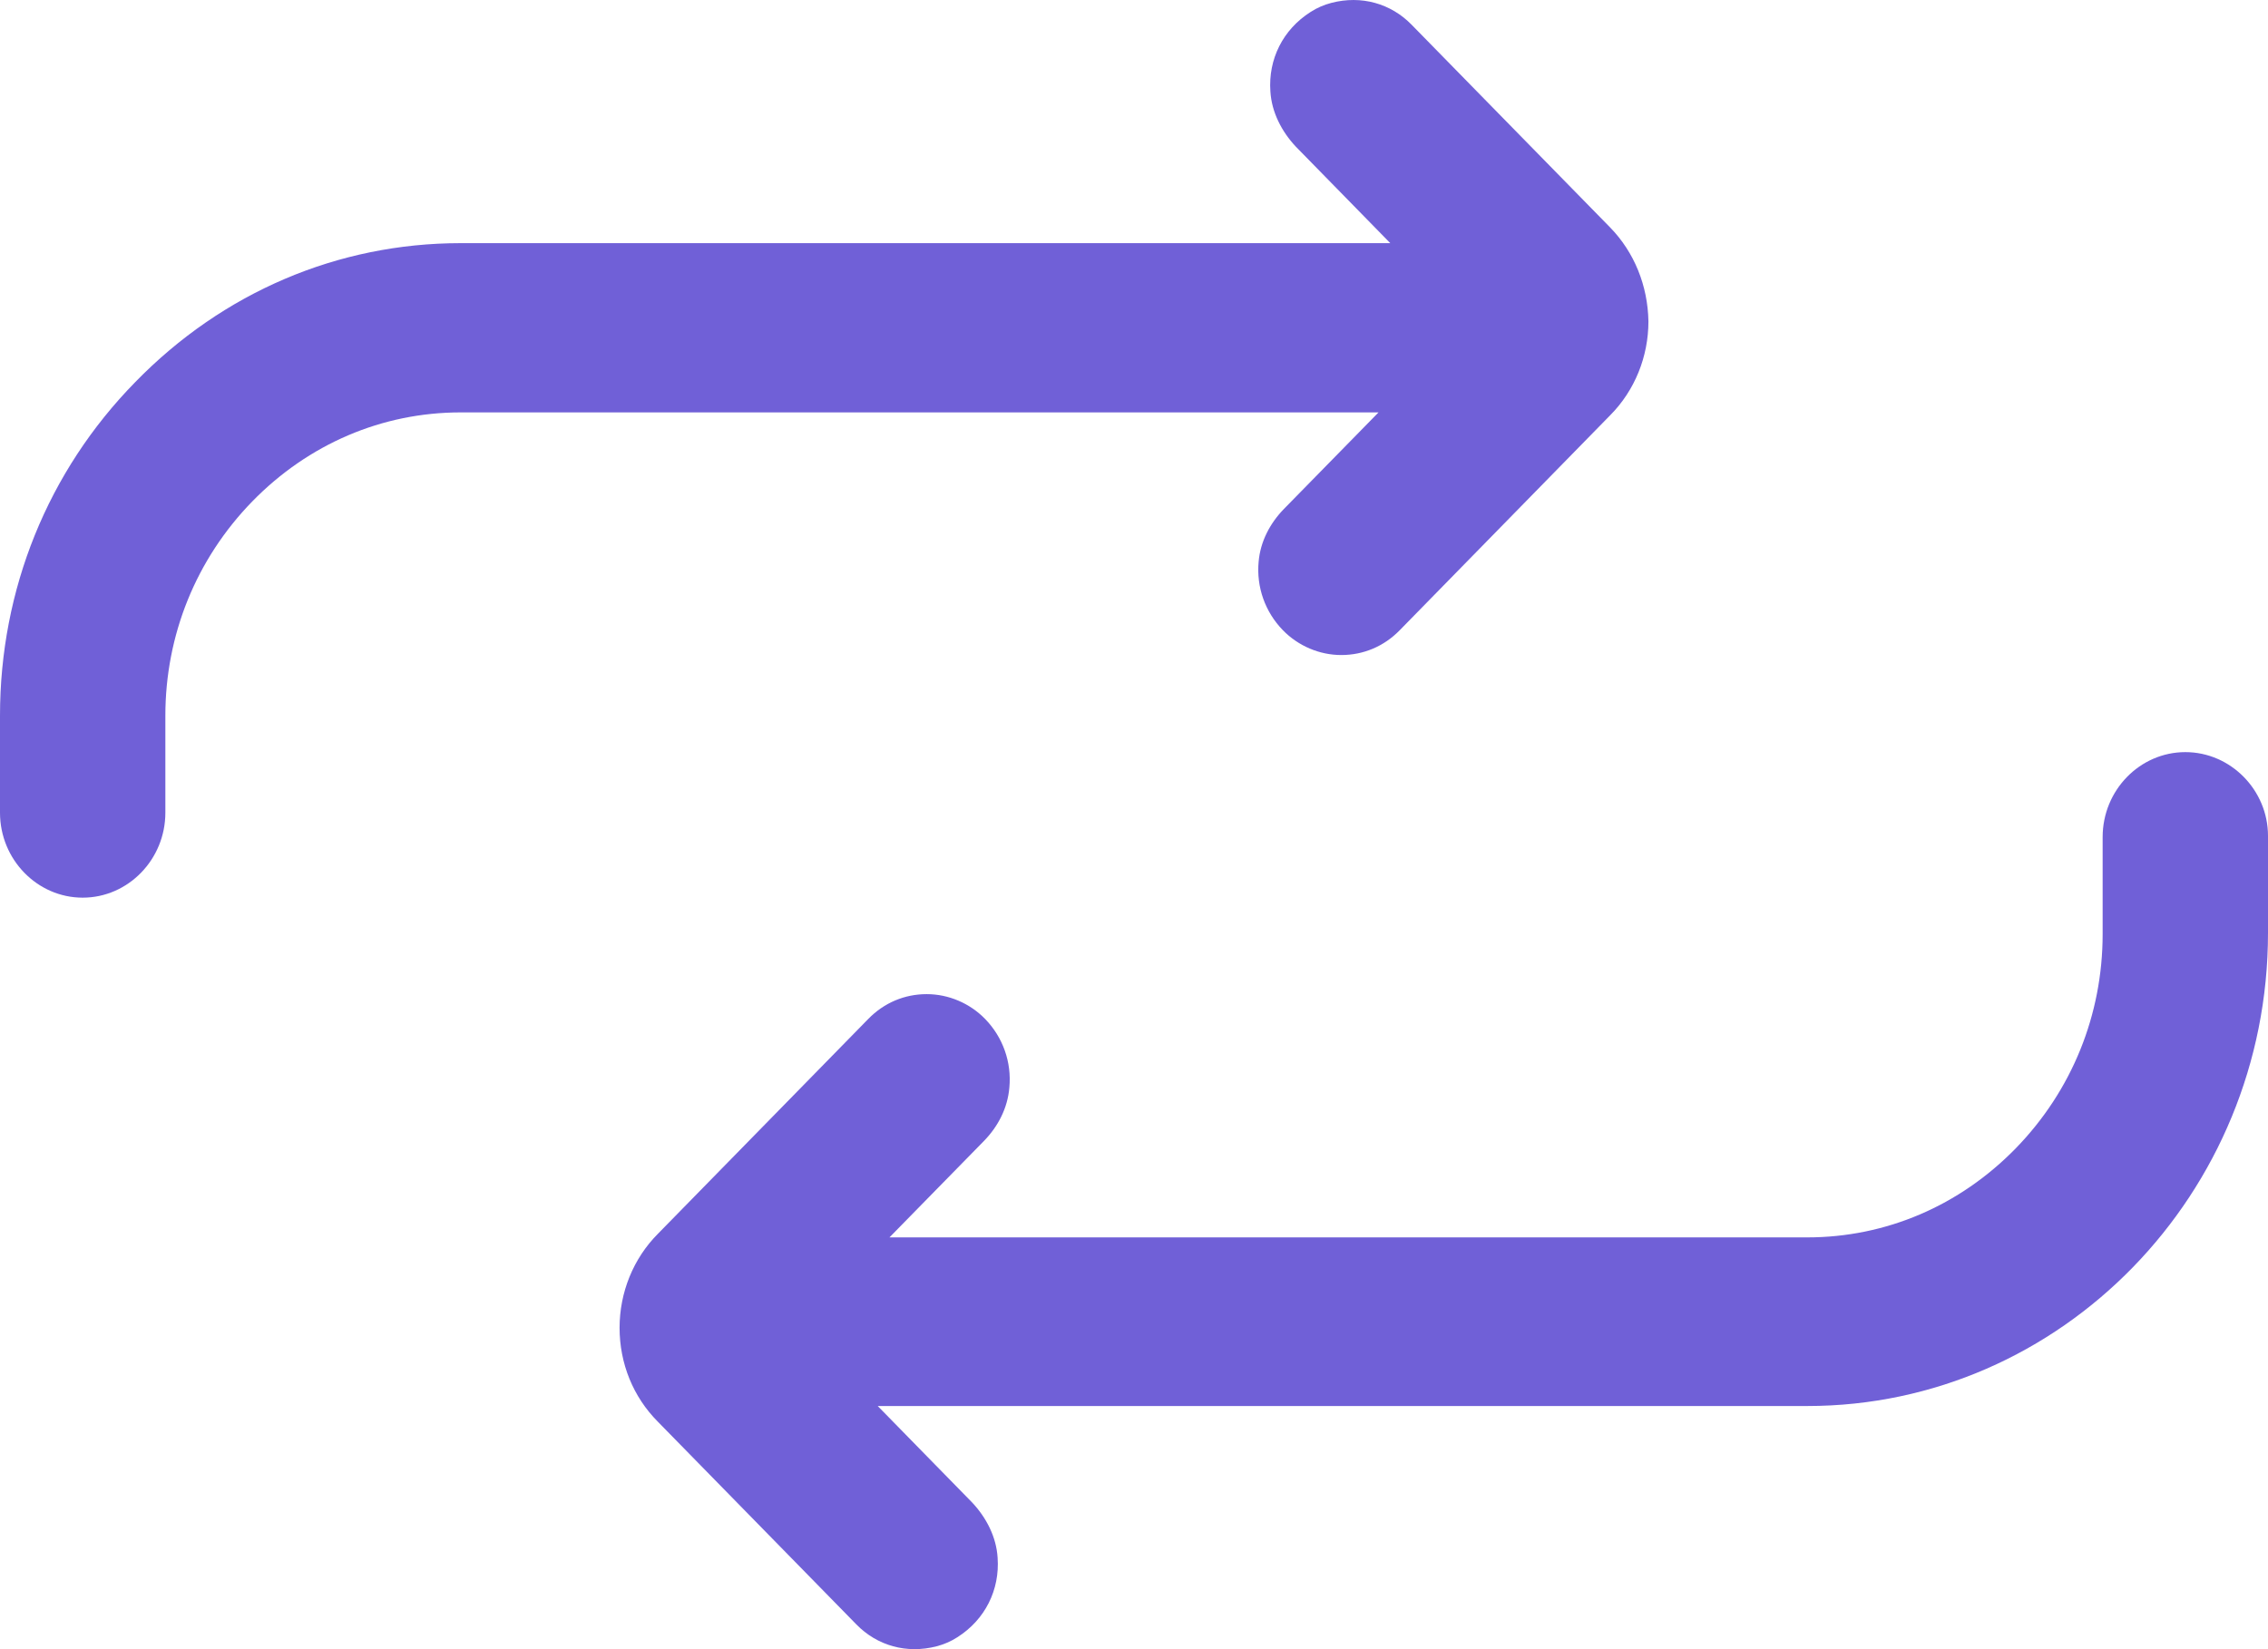 <?xml version="1.0" encoding="UTF-8"?>
<svg width="22px" height="16px" viewBox="0 0 22 16" version="1.1" xmlns="http://www.w3.org/2000/svg" xmlns:xlink="http://www.w3.org/1999/xlink">
    <!-- Generator: Sketch 51.2 (57519) - http://www.bohemiancoding.com/sketch -->
    <title>ios-repeat</title>
    <desc>Created with Sketch.</desc>
    <defs/>
    <g id="ios-repeat" stroke="none" stroke-width="1" fill="none" fill-rule="evenodd">
        <g fill="#7060D7" fill-rule="nonzero" id="Shape">
            <path d="M15.618,2.206 L13.693,0.24 C13.492,0.034 13.206,-0.048 12.914,0.028 C12.845,0.046 12.776,0.075 12.713,0.116 C12.444,0.287 12.301,0.575 12.323,0.887 C12.335,1.088 12.432,1.276 12.57,1.423 L13.486,2.359 L4.469,2.359 C3.277,2.359 2.16,2.836 1.312,3.707 C0.464,4.572 0,5.719 0,6.944 L0,7.885 C0,8.338 0.361,8.709 0.802,8.709 C1.243,8.709 1.604,8.338 1.604,7.885 L1.604,6.944 C1.604,6.161 1.902,5.425 2.446,4.866 C2.991,4.307 3.707,4.001 4.469,4.001 L13.372,4.001 L12.455,4.937 C12.318,5.078 12.226,5.254 12.209,5.449 C12.186,5.696 12.272,5.937 12.444,6.114 C12.593,6.267 12.799,6.355 13.011,6.355 C13.223,6.355 13.423,6.273 13.578,6.114 L15.618,4.03 C15.858,3.789 15.99,3.459 15.99,3.118 C15.984,2.771 15.853,2.447 15.618,2.206 Z M20.396,8.121 L20.396,9.062 C20.396,9.845 20.098,10.581 19.554,11.14 C19.009,11.699 18.293,12.005 17.531,12.005 L8.628,12.005 L9.545,11.069 C9.682,10.928 9.774,10.751 9.791,10.551 C9.814,10.304 9.728,10.063 9.556,9.886 C9.407,9.733 9.201,9.645 8.989,9.645 C8.777,9.645 8.577,9.727 8.422,9.886 L6.382,11.97 C6.142,12.211 6.01,12.541 6.01,12.882 C6.01,13.229 6.142,13.553 6.382,13.794 L8.307,15.76 C8.508,15.966 8.794,16.048 9.086,15.972 C9.155,15.954 9.224,15.925 9.287,15.884 C9.556,15.713 9.699,15.425 9.677,15.113 C9.665,14.912 9.568,14.724 9.43,14.577 L8.514,13.641 L17.531,13.641 C19.995,13.641 22,11.581 22,9.051 L22,8.109 C22,7.667 21.639,7.297 21.198,7.297 C20.757,7.297 20.396,7.667 20.396,8.121 Z"/>
        </g>
    </g>
</svg>